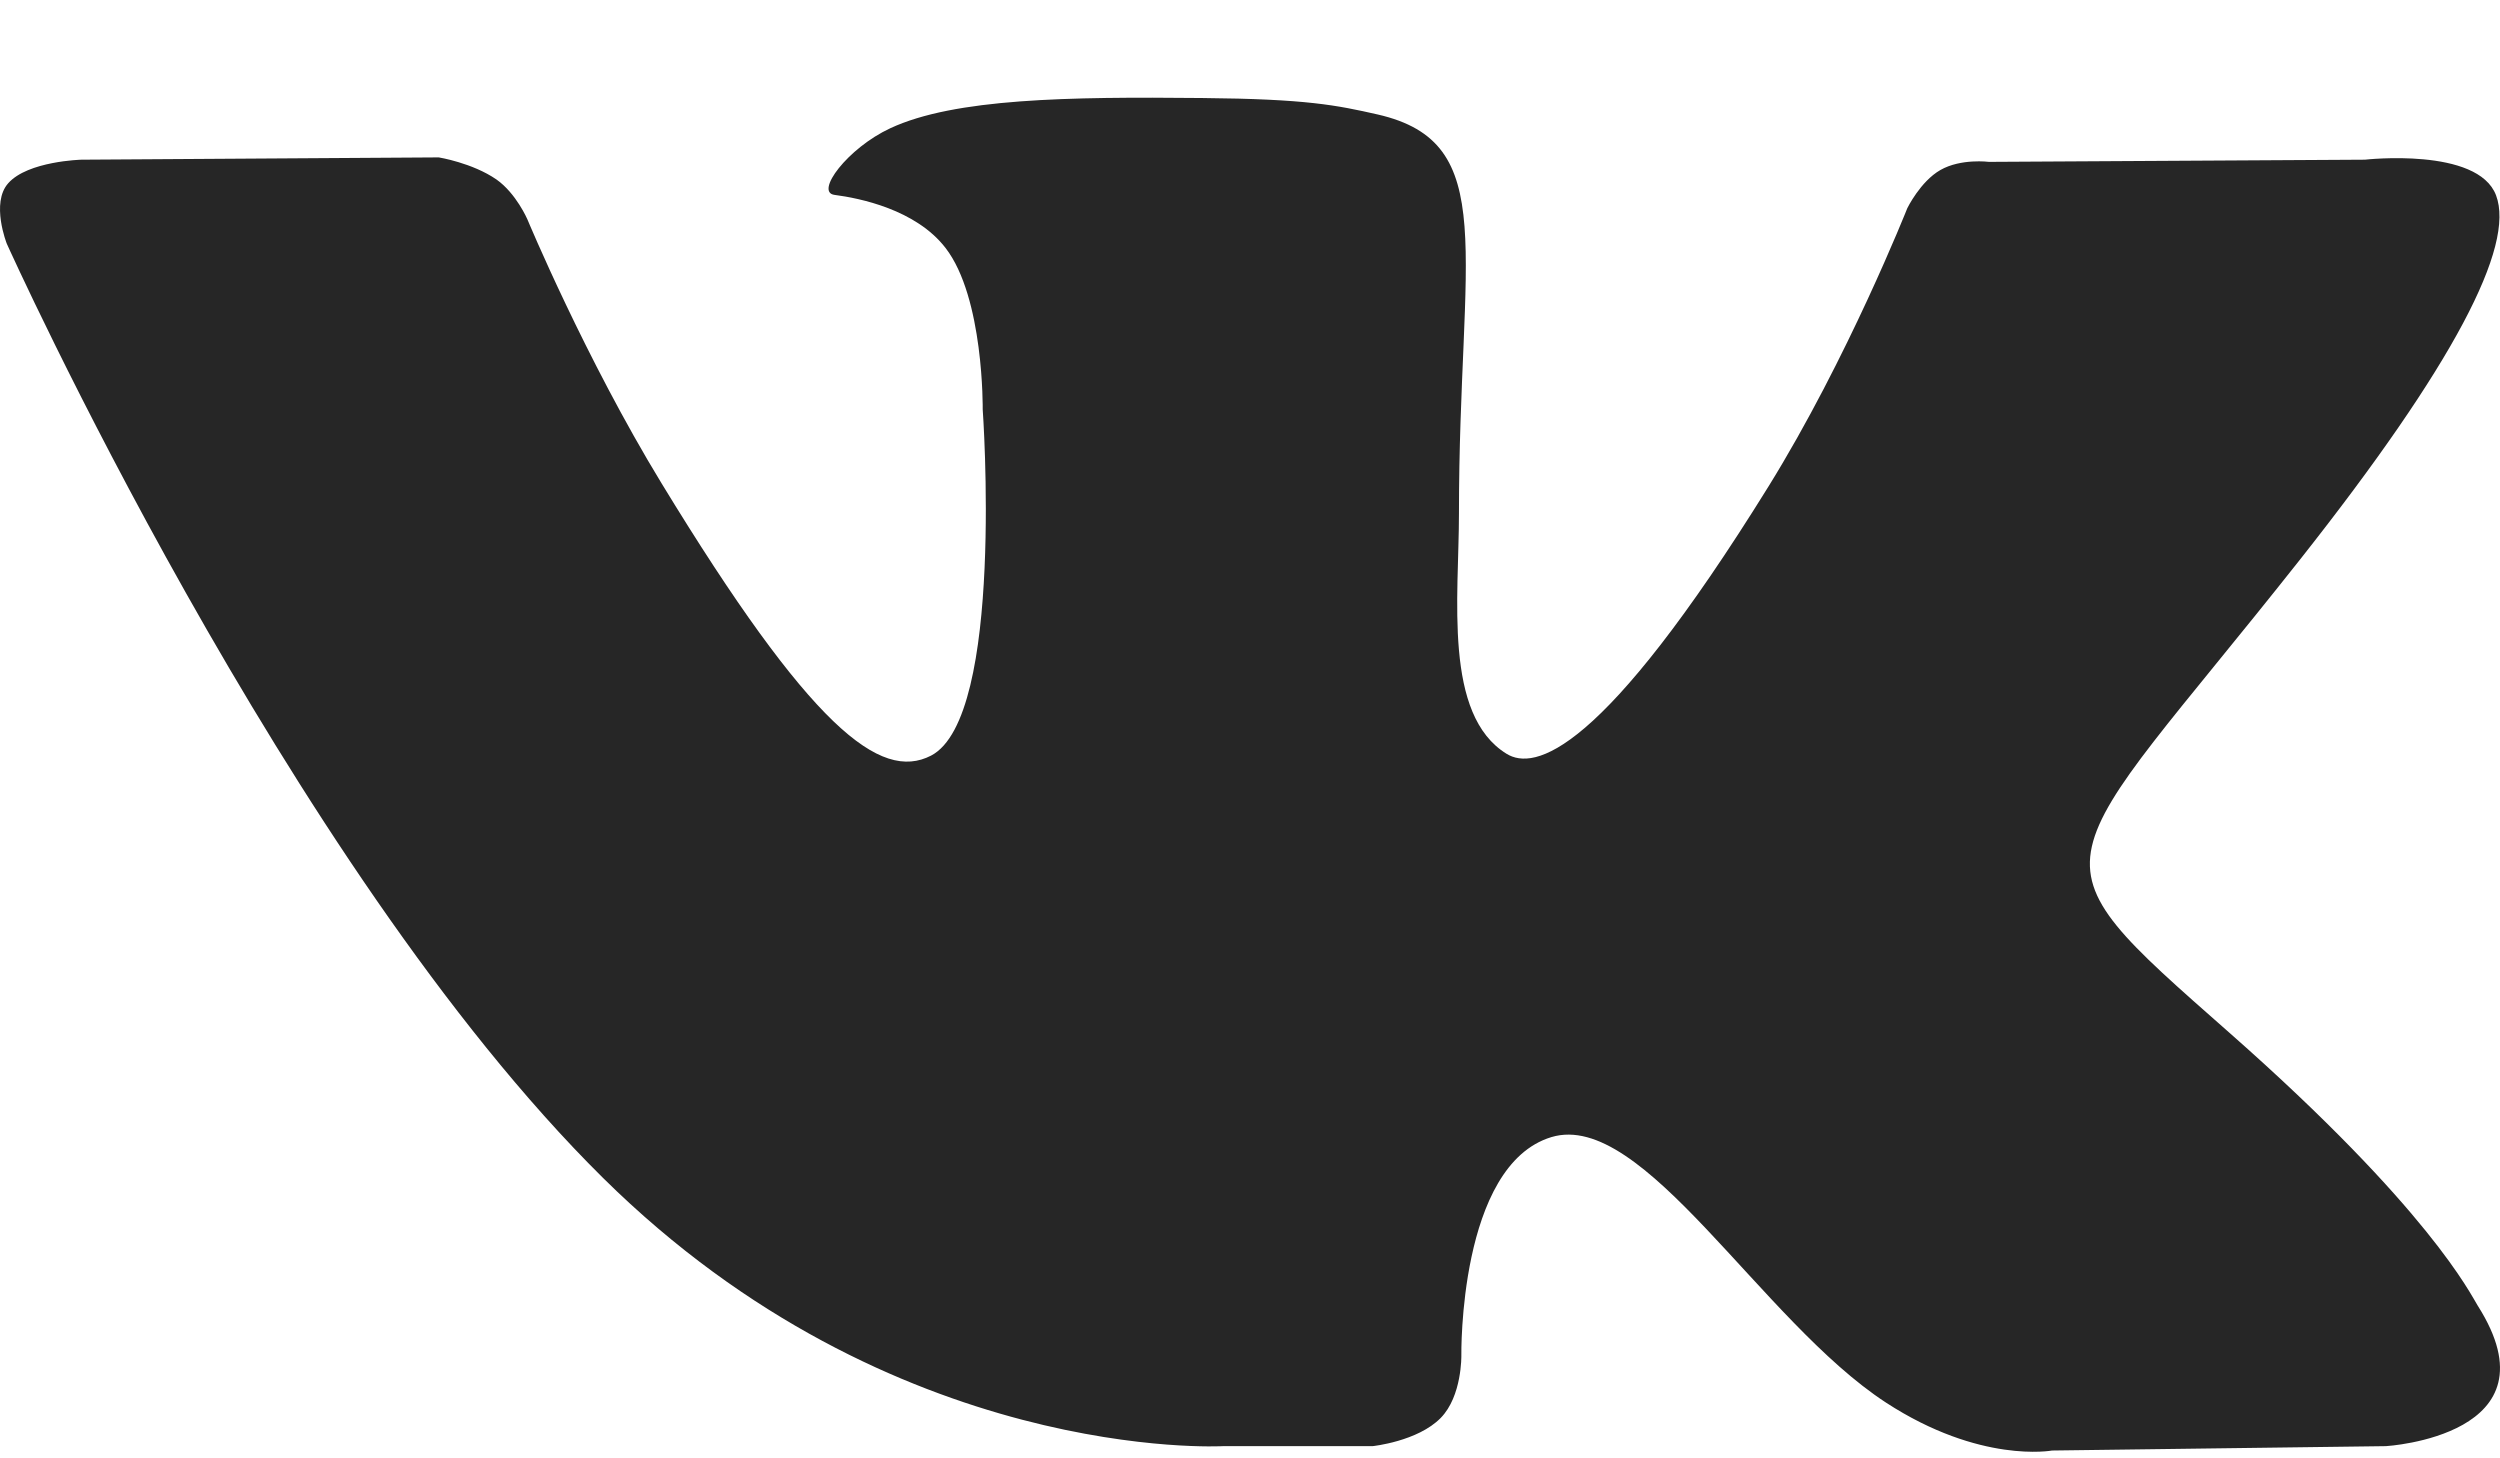 <svg width="24" height="14" viewBox="0 0 24 14" fill="none" xmlns="http://www.w3.org/2000/svg">
<path class="social-icon" fill-rule="evenodd" clip-rule="evenodd" d="M11.742 13.883H13.177C13.177 13.883 13.61 13.838 13.831 13.612C14.036 13.403 14.029 13.013 14.029 13.013C14.029 13.013 14.001 11.186 14.894 10.916C15.775 10.651 16.906 12.682 18.104 13.464C19.011 14.055 19.7 13.925 19.7 13.925L22.905 13.883C22.905 13.883 24.581 13.785 23.786 12.534C23.721 12.431 23.323 11.607 21.403 9.915C19.393 8.144 19.663 8.431 22.084 5.367C23.557 3.502 24.147 2.362 23.962 1.875C23.787 1.41 22.703 1.533 22.703 1.533L19.094 1.554C19.094 1.554 18.826 1.519 18.628 1.632C18.435 1.742 18.31 1.999 18.31 1.999C18.31 1.999 17.738 3.443 16.977 4.671C15.37 7.262 14.727 7.398 14.464 7.237C13.854 6.863 14.006 5.732 14.006 4.928C14.006 2.417 14.408 1.37 13.226 1.099C12.833 1.01 12.544 0.95 11.541 0.941C10.254 0.928 9.164 0.944 8.547 1.231C8.136 1.422 7.819 1.847 8.012 1.871C8.25 1.902 8.791 2.01 9.077 2.38C9.447 2.858 9.434 3.93 9.434 3.93C9.434 3.93 9.647 6.886 8.938 7.254C8.451 7.505 7.784 6.991 6.351 4.64C5.617 3.436 5.063 2.106 5.063 2.106C5.063 2.106 4.956 1.857 4.766 1.723C4.534 1.563 4.212 1.511 4.212 1.511L0.782 1.533C0.782 1.533 0.268 1.546 0.079 1.759C-0.09 1.948 0.065 2.339 0.065 2.339C0.065 2.339 2.75 8.303 5.789 11.308C8.577 14.064 11.742 13.883 11.742 13.883Z" fill="#262626"/>
</svg>
